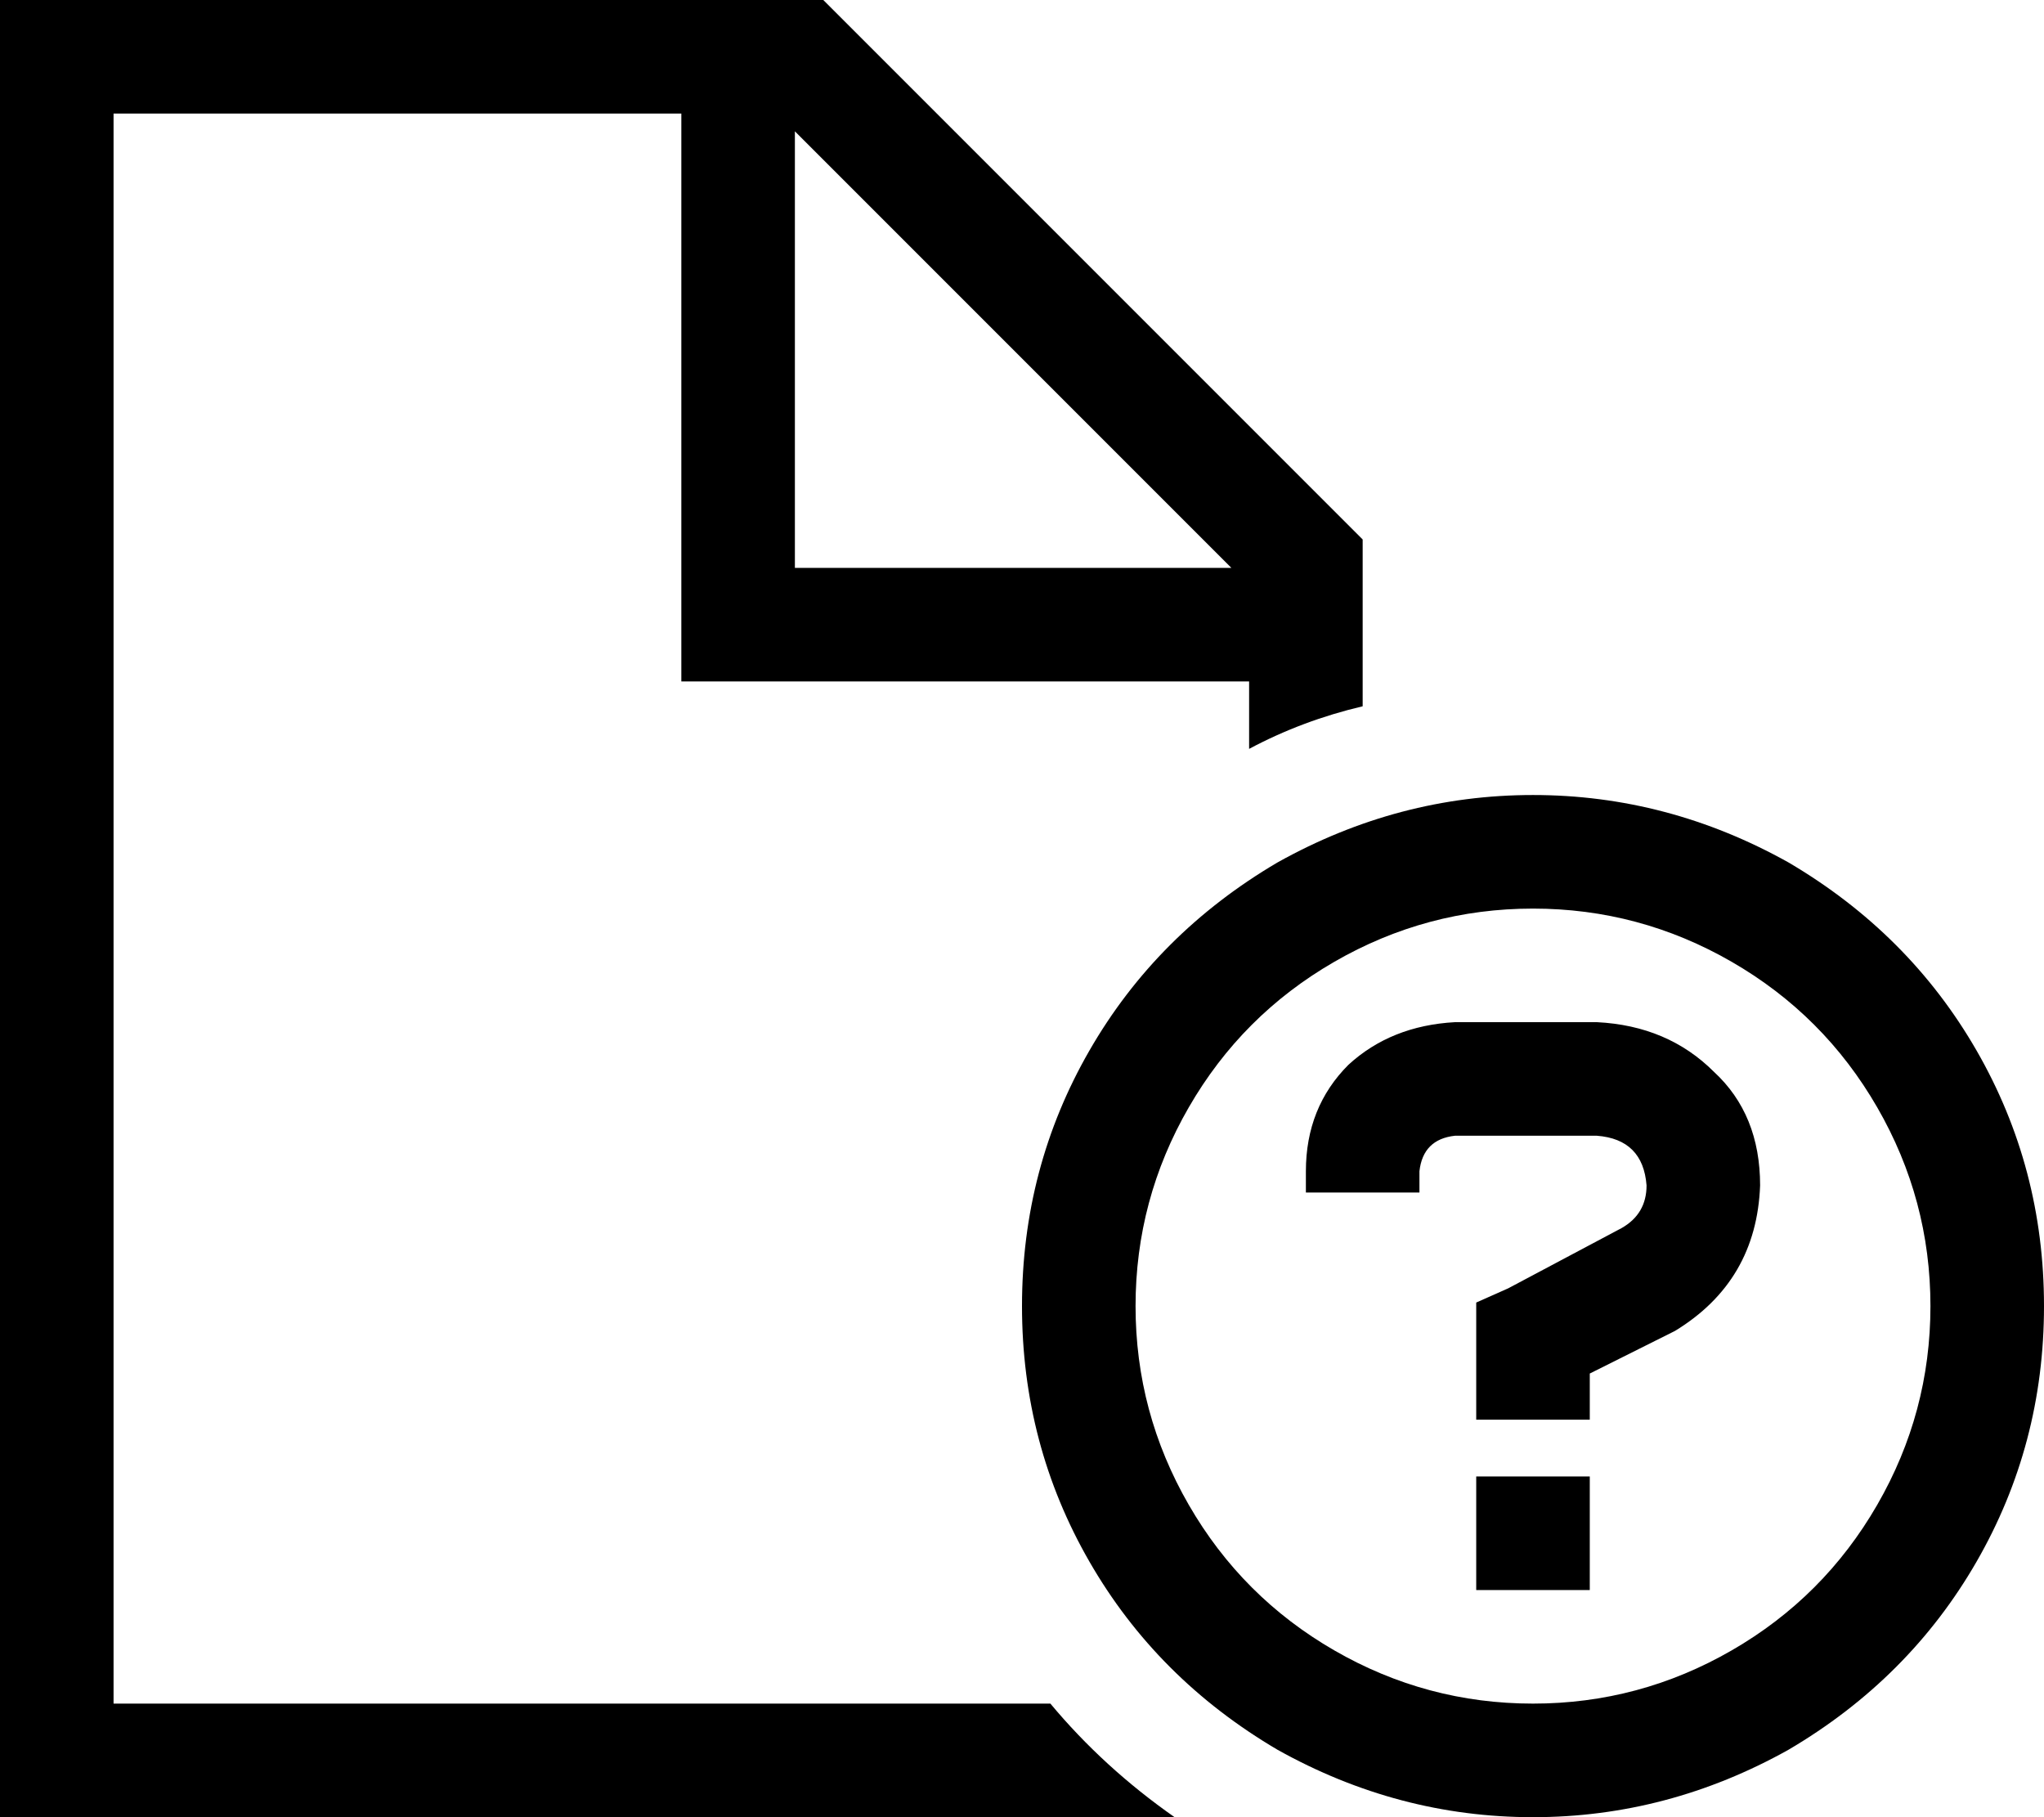 <svg xmlns="http://www.w3.org/2000/svg" viewBox="0 0 576 512">
  <path d="M 352 192 L 352 211 L 352 192 L 352 211 Q 367 203 384 199 L 384 152 L 384 152 L 232 0 L 232 0 L 32 0 L 0 0 L 0 32 L 0 32 L 0 480 L 0 480 L 0 512 L 0 512 L 32 512 L 331 512 Q 311 498 296 480 L 32 480 L 32 480 L 32 32 L 32 32 L 192 32 L 192 32 L 192 176 L 192 176 L 192 192 L 192 192 L 208 192 L 352 192 Z M 347 160 L 224 160 L 347 160 L 224 160 L 224 37 L 224 37 L 347 160 L 347 160 Z M 320 368 Q 320 338 335 312 L 335 312 L 335 312 Q 350 286 376 271 Q 402 256 432 256 Q 462 256 488 271 Q 514 286 529 312 Q 544 338 544 368 Q 544 398 529 424 Q 514 450 488 465 Q 462 480 432 480 Q 402 480 376 465 Q 350 450 335 424 Q 320 398 320 368 L 320 368 Z M 576 368 Q 576 329 557 296 L 557 296 L 557 296 Q 538 263 504 243 Q 470 224 432 224 Q 394 224 360 243 Q 326 263 307 296 Q 288 329 288 368 Q 288 407 307 440 Q 326 473 360 493 Q 394 512 432 512 Q 470 512 504 493 Q 538 473 557 440 Q 576 407 576 368 L 576 368 Z M 448 448 L 448 416 L 448 448 L 448 416 L 416 416 L 416 416 L 416 448 L 416 448 L 448 448 L 448 448 Z M 368 330 L 368 336 L 368 330 L 368 336 L 400 336 L 400 336 L 400 330 L 400 330 Q 401 321 410 320 L 450 320 L 450 320 Q 463 321 464 334 Q 464 342 457 346 L 425 363 L 425 363 L 416 367 L 416 367 L 416 377 L 416 377 L 416 384 L 416 384 L 416 400 L 416 400 L 448 400 L 448 400 L 448 387 L 448 387 L 472 375 L 472 375 Q 495 361 496 334 Q 496 314 483 302 Q 470 289 450 288 L 410 288 L 410 288 Q 392 289 380 300 Q 368 312 368 330 L 368 330 Z" />
</svg>